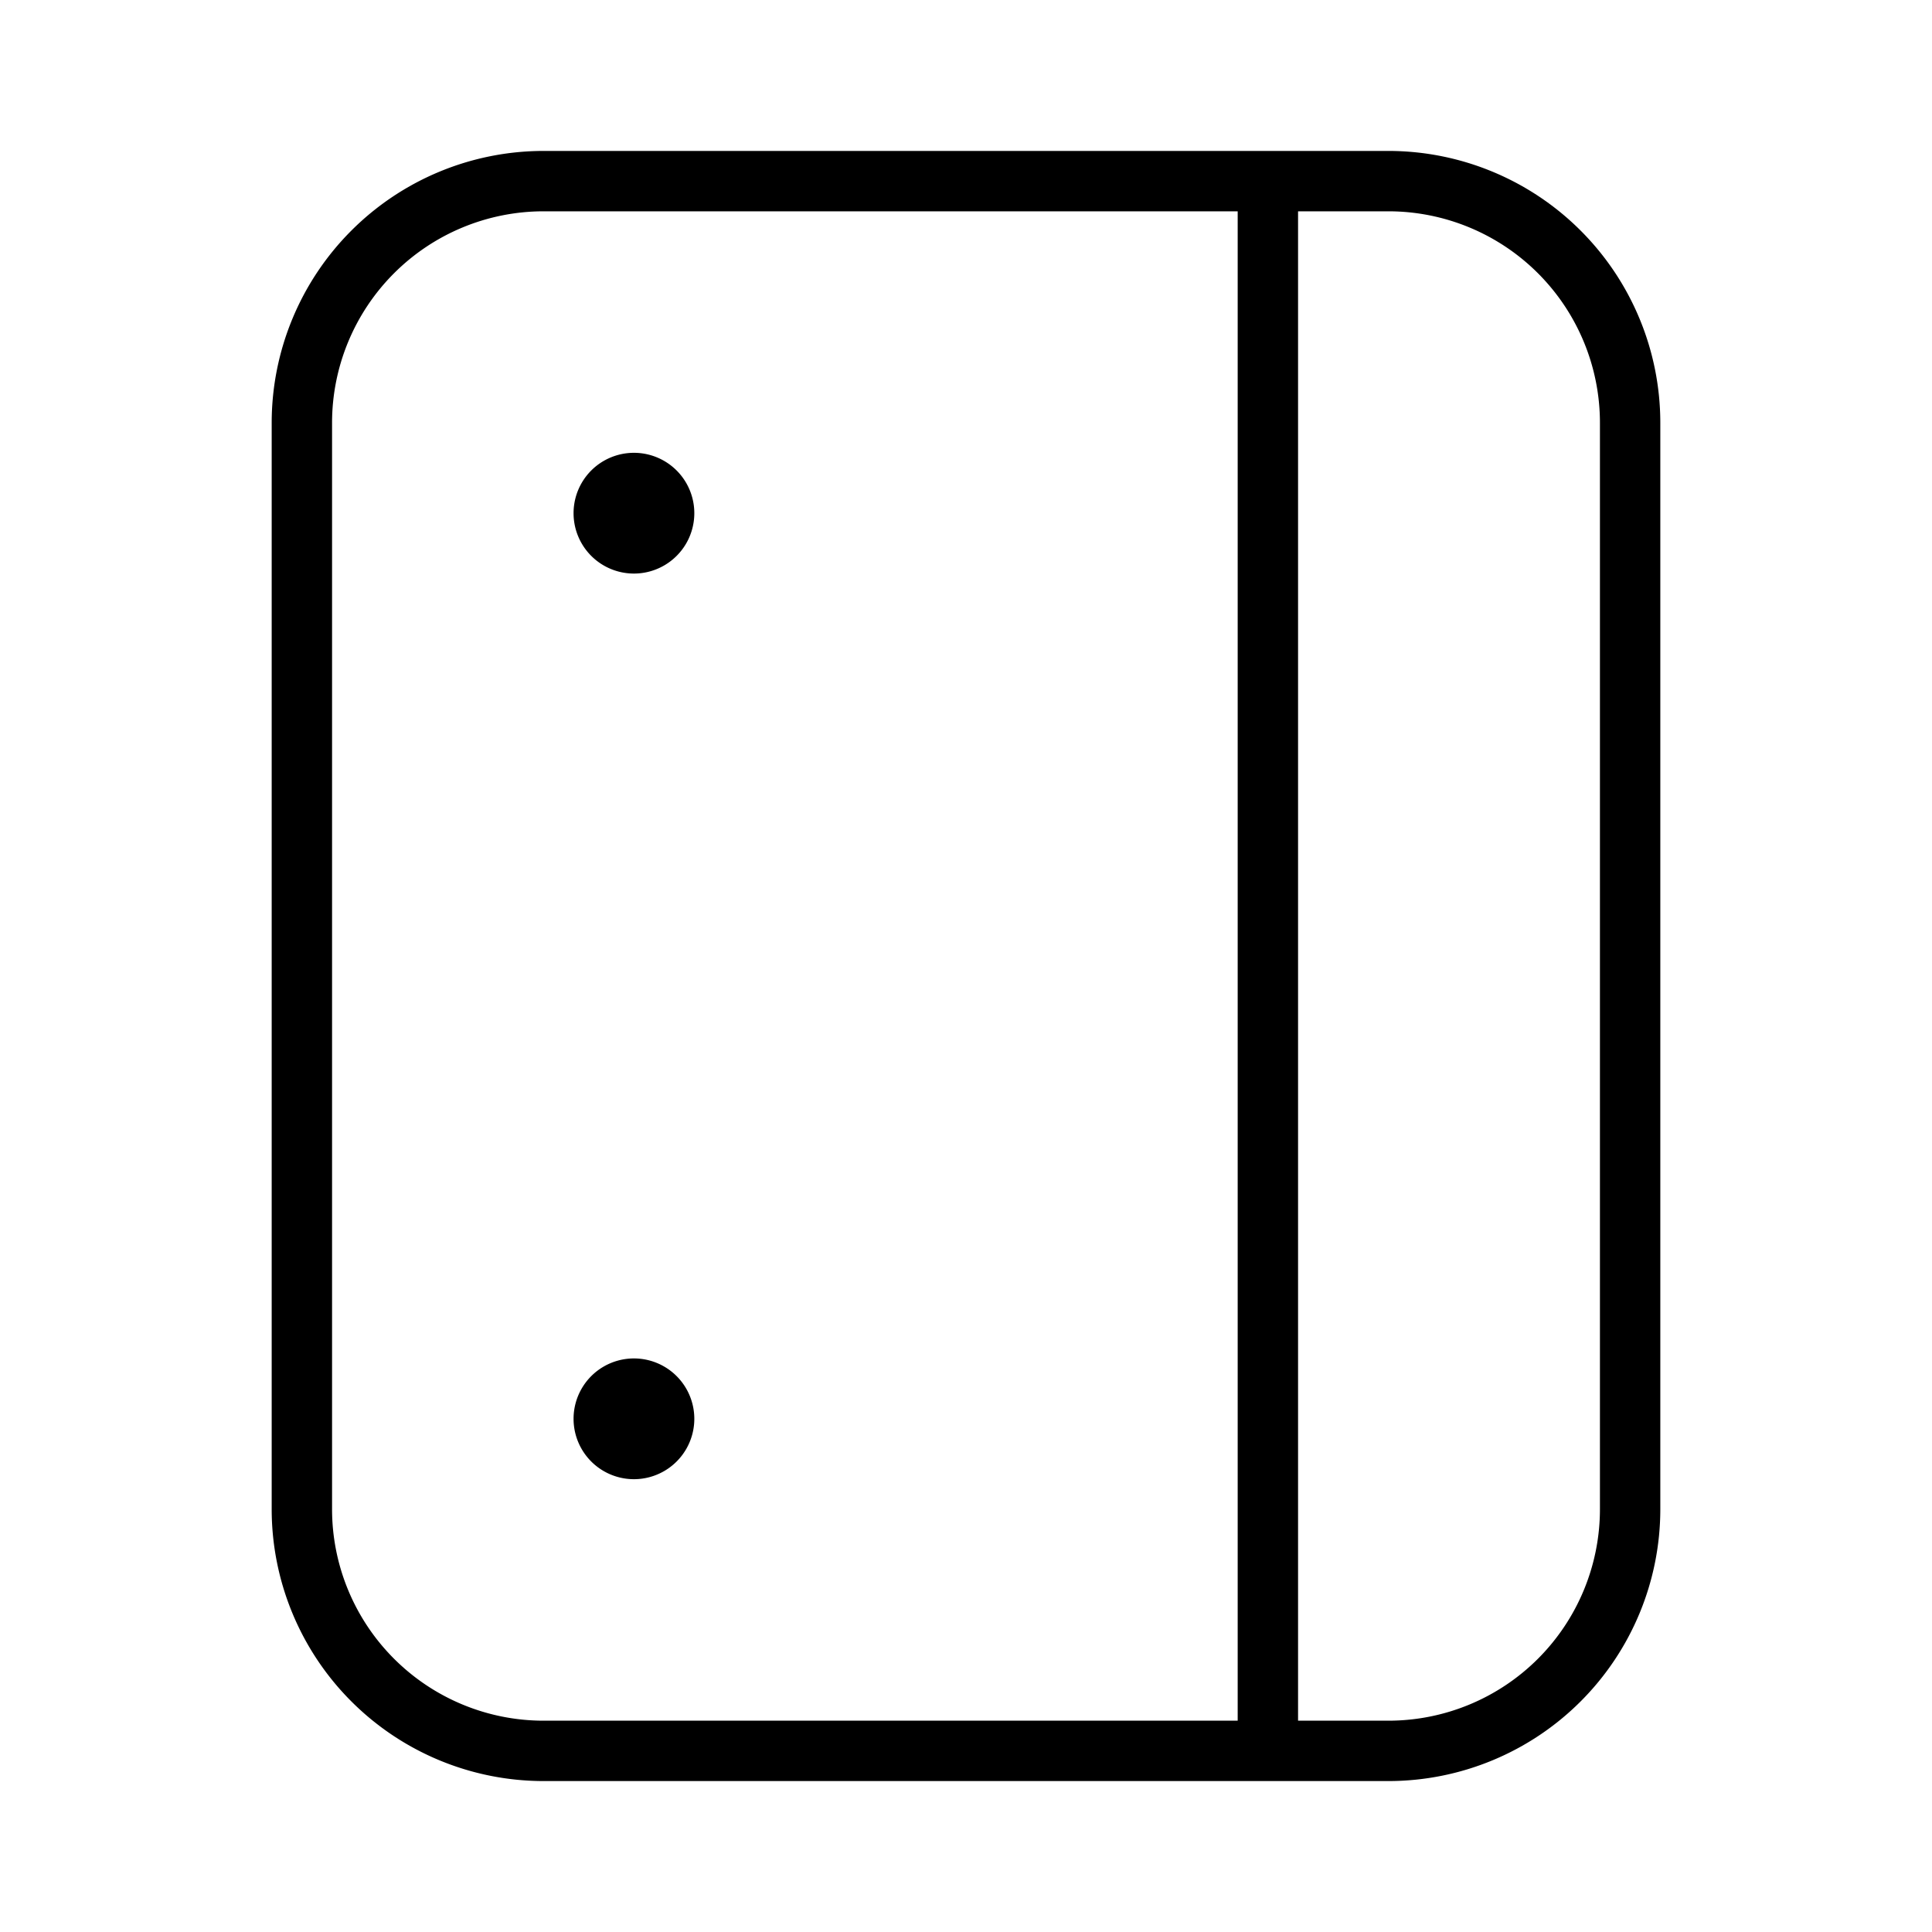 <svg xmlns="http://www.w3.org/2000/svg" width="32" height="32" viewBox="0 0 32 32"><path d="M23 2.5H9A4.505 4.505 0 0 0 4.5 7v18A4.505 4.505 0 0 0 9 29.5h14a4.505 4.505 0 0 0 4.5-4.5V7A4.505 4.505 0 0 0 23 2.5ZM5.5 25V7A3.504 3.504 0 0 1 9 3.5h11.5v25H9A3.504 3.504 0 0 1 5.5 25Zm21 0a3.504 3.504 0 0 1-3.5 3.5h-1.5v-25H23A3.504 3.504 0 0 1 26.5 7v18Z"/><path d="M10.5 9.5a1 1 0 1 0 0-2 1 1 0 0 0 0 2ZM10.5 24.5a1 1 0 1 0 0-2 1 1 0 0 0 0 2Z"/></svg>